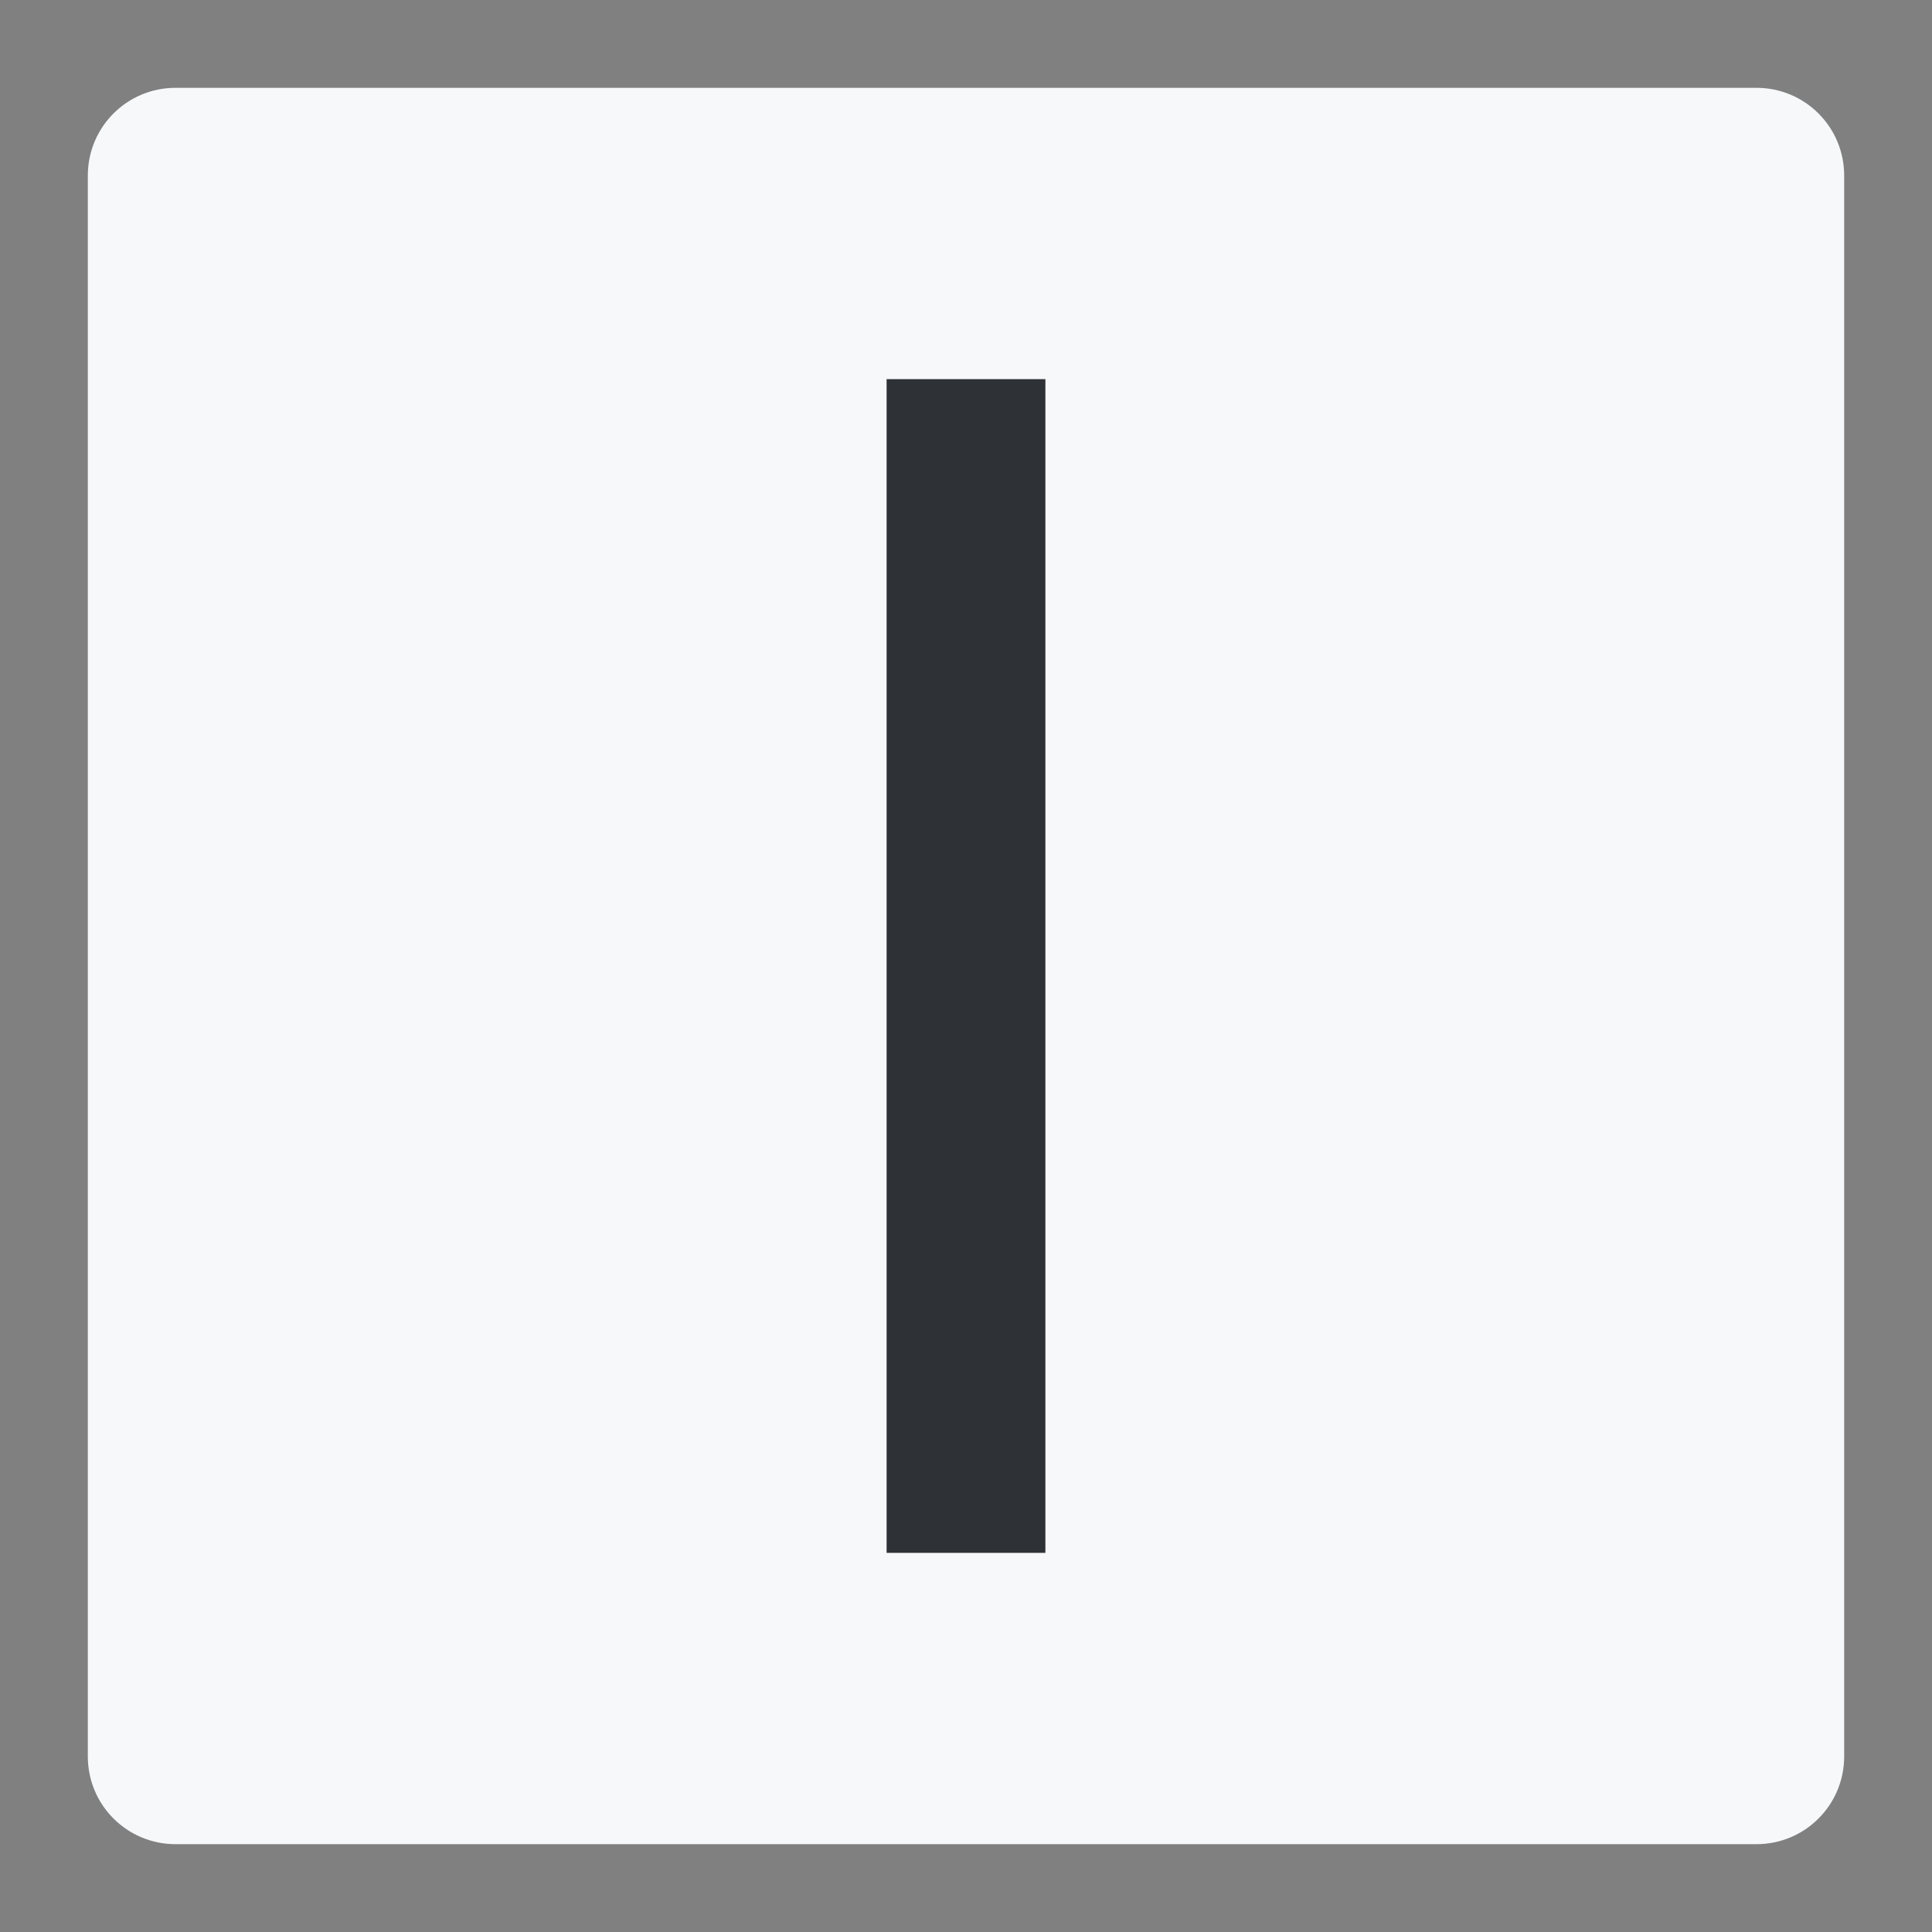 <?xml version="1.0" encoding="UTF-8"?>
<svg xmlns="http://www.w3.org/2000/svg" version="1.2" viewBox="-100 -100 2200 2200" width="60" height="60">
  <rect x="-100" y="-100" width="2200" height="2200" fill="#808080" stroke="none"/>
  <path fill="#f6f8fa" d="M100 0h1800c55.4 0 100 44.6 100 100v1800c0 55.4-44.6 100-100 100H100c-55.4 0-100-44.6-100-100V100C0 44.6 44.6 0 100 0z"/>
  <path fill="#2e3237" d="M909.587 331.748h180.826v1336.504H909.587z"/>
</svg>

